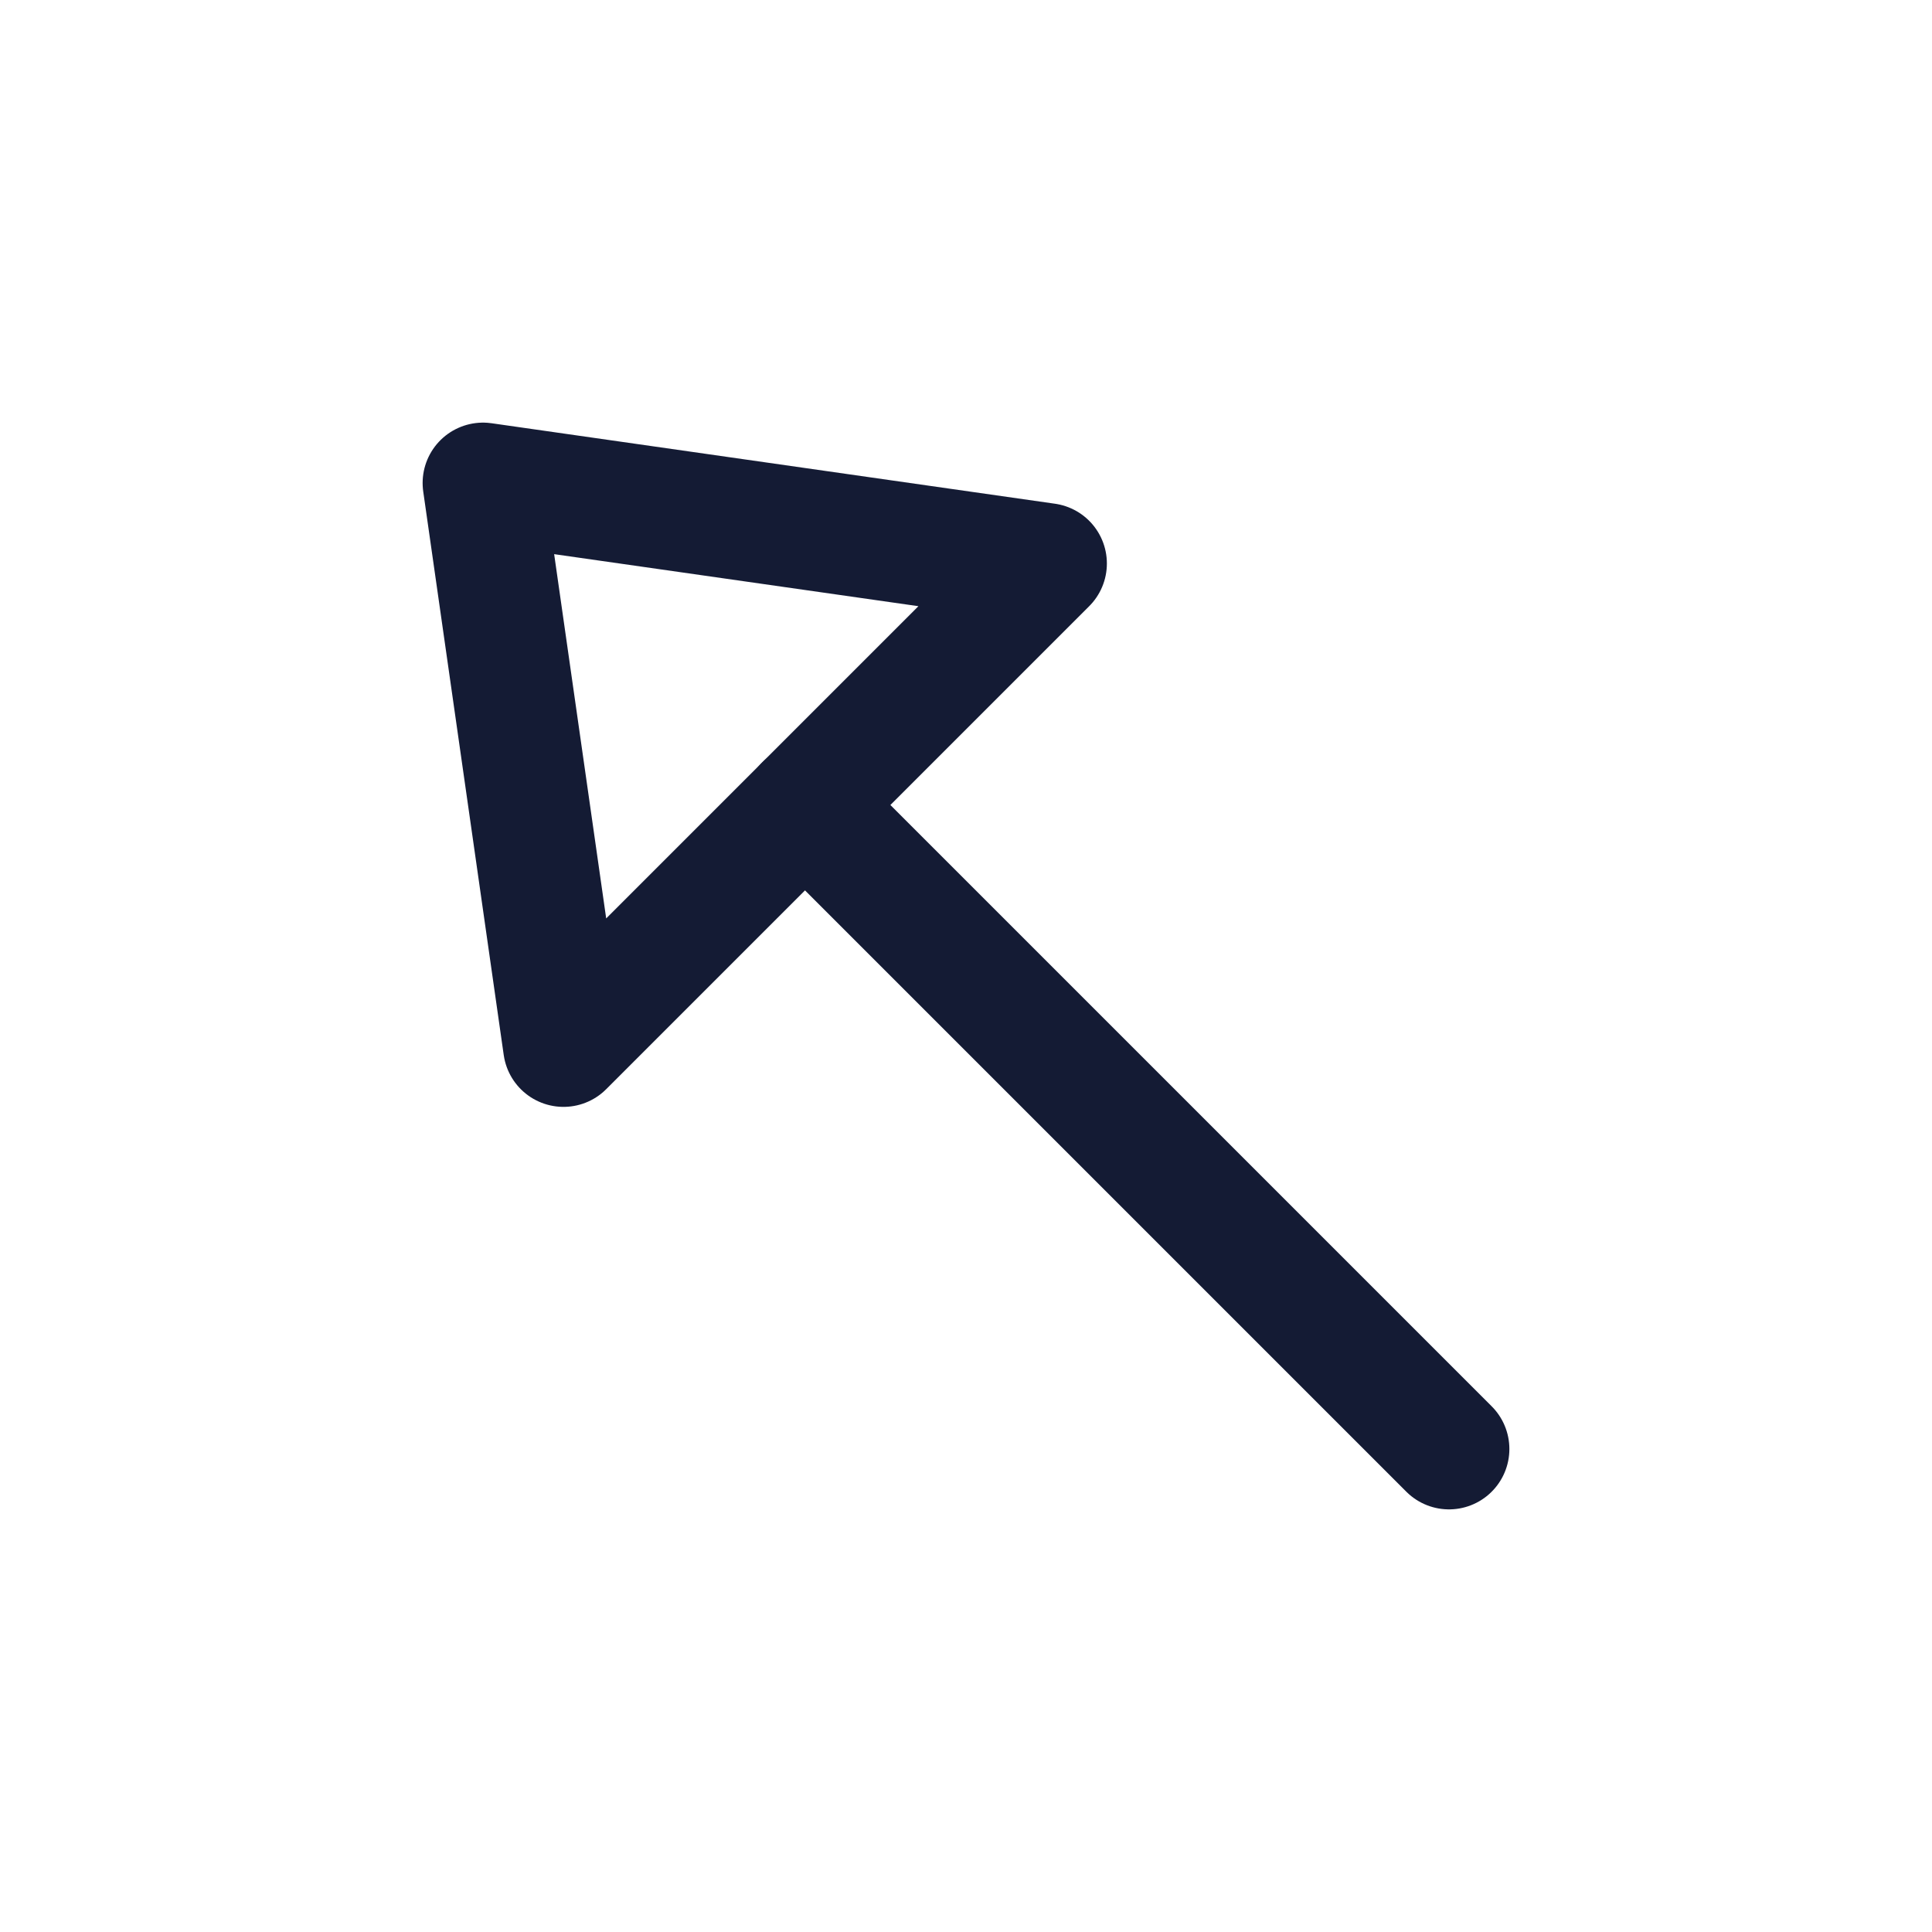 <svg width="24" height="24" viewBox="0 0 24 24" fill="none" xmlns="http://www.w3.org/2000/svg">
<path d="M10 10L18 18" stroke="#141B34" stroke-width="1.5" stroke-linecap="round" stroke-linejoin="round"/>
<path d="M7 13L6 6L13 7L7 13Z" stroke="#141B34" stroke-width="1.5" stroke-linecap="round" stroke-linejoin="round"/>
</svg>
